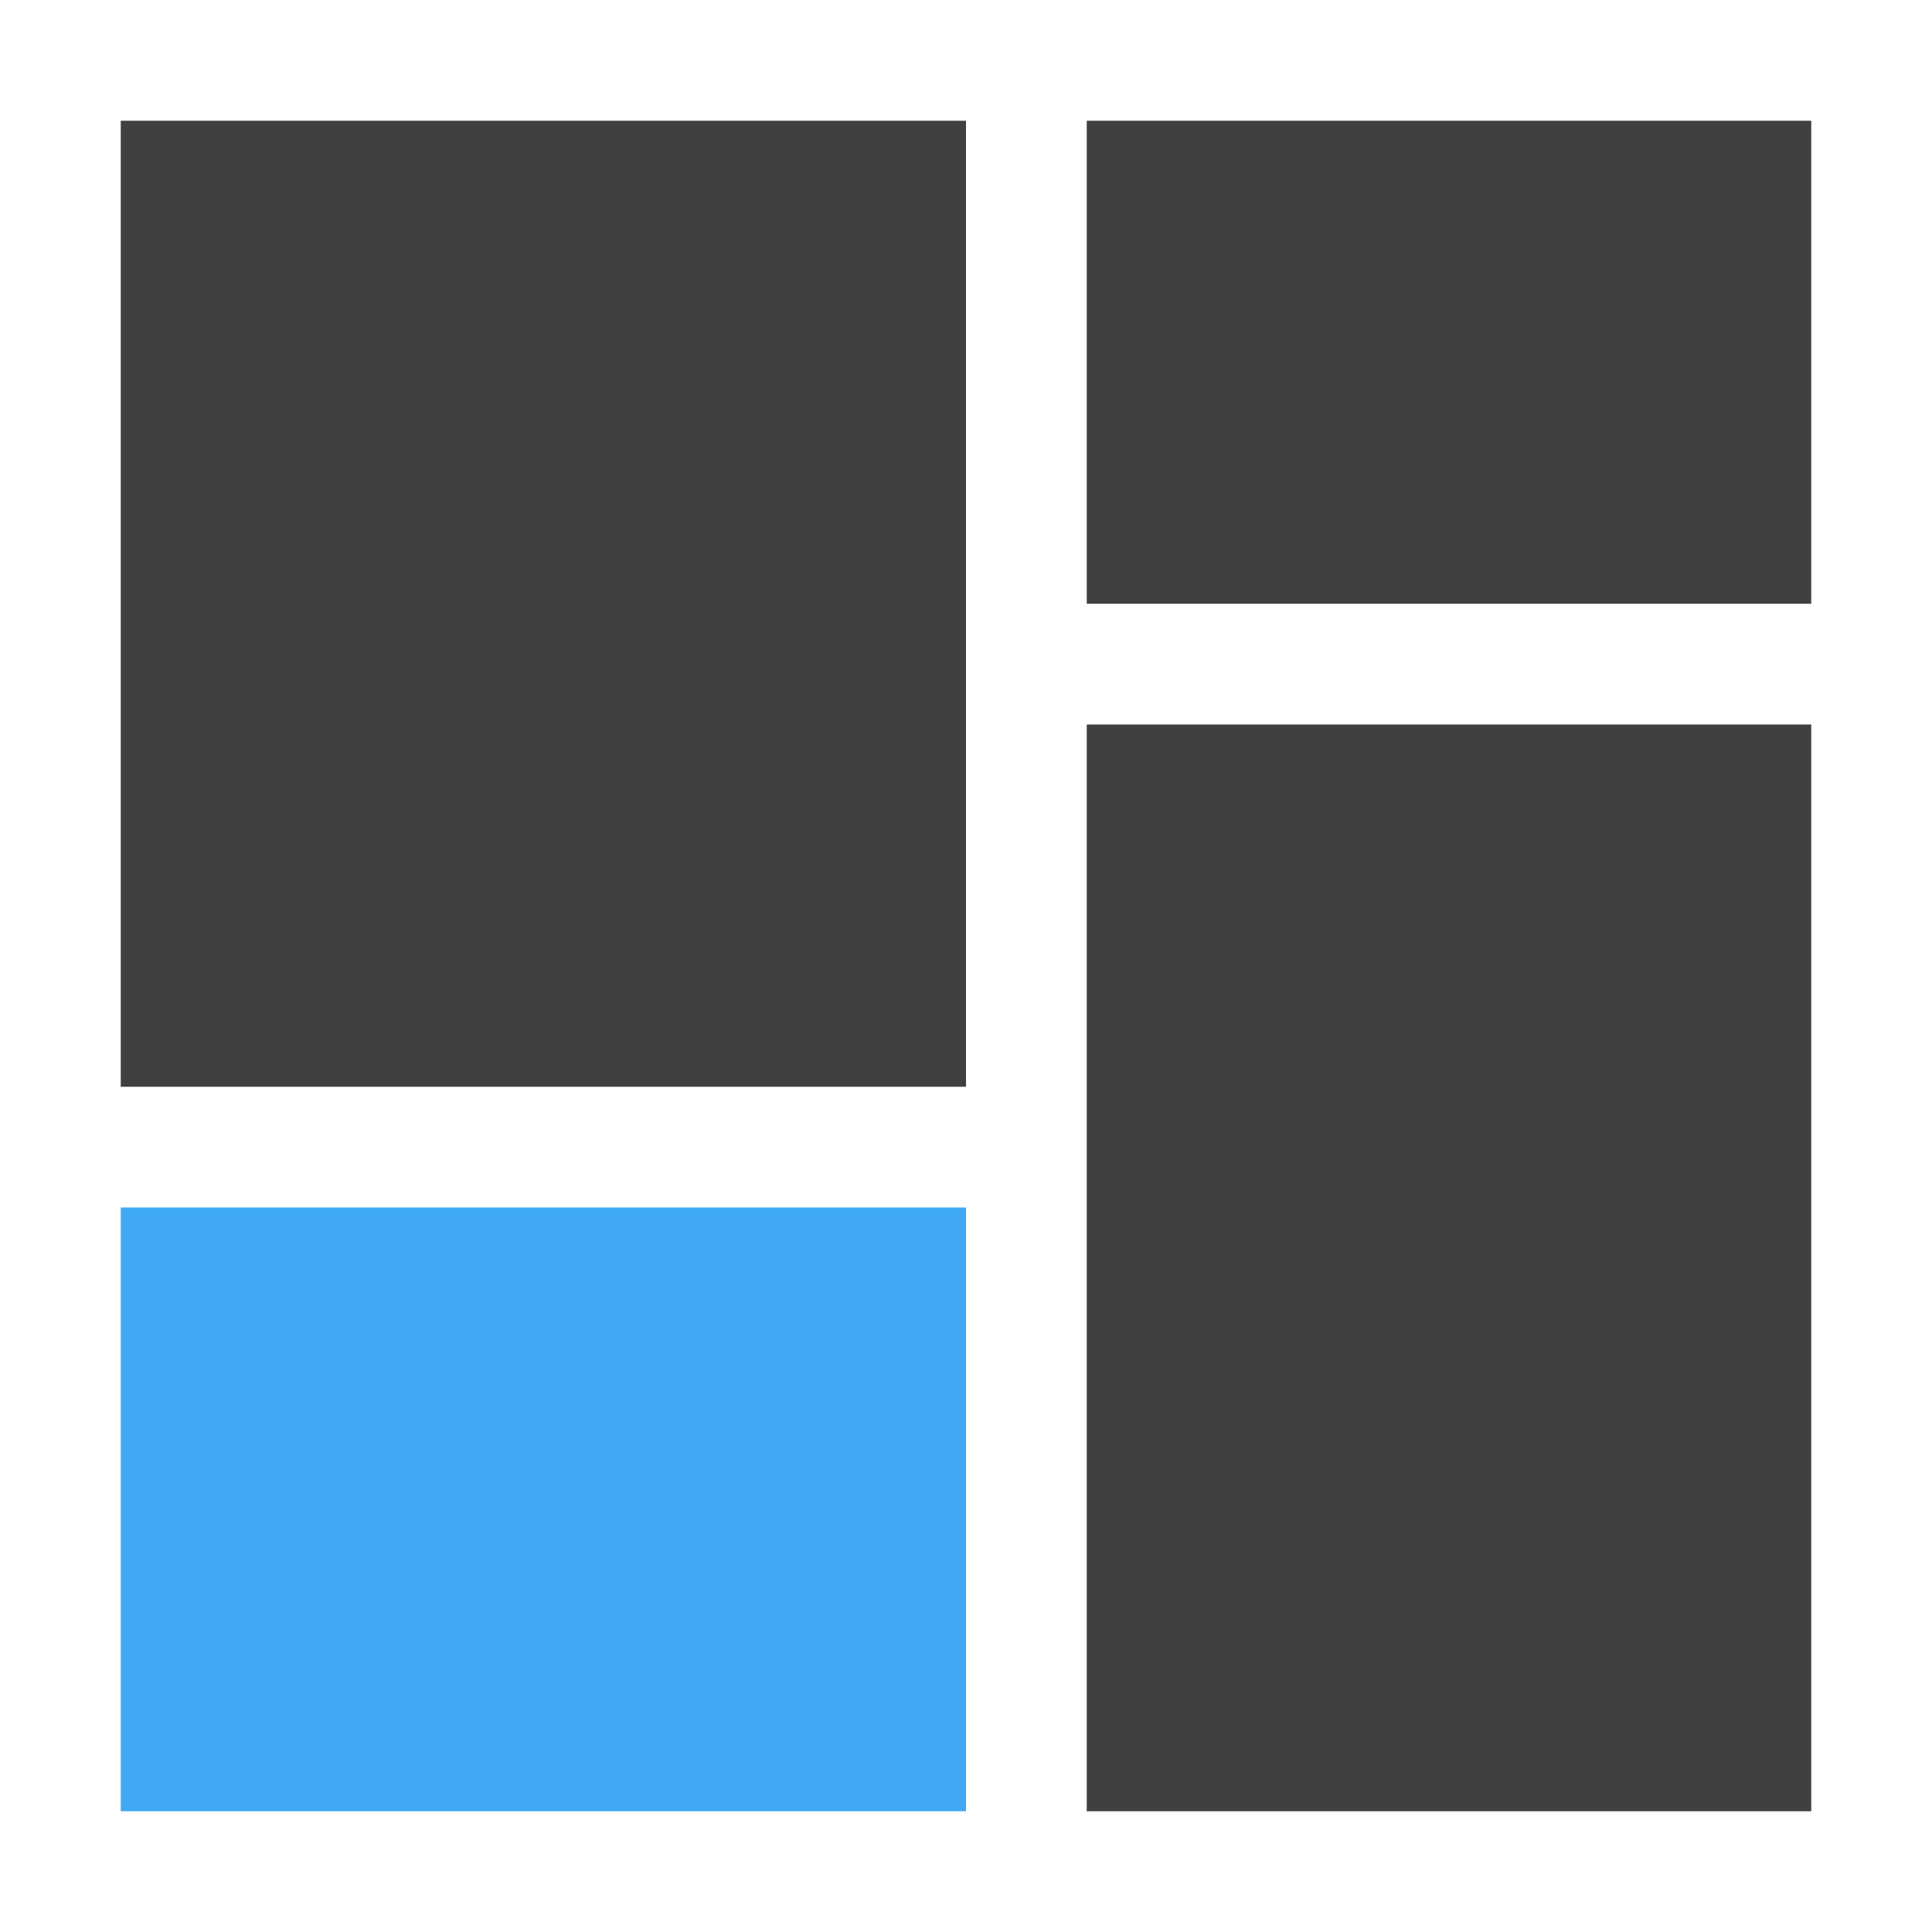 <?xml version="1.0" encoding="utf-8"?>
<!-- Generator: Adobe Illustrator 19.2.1, SVG Export Plug-In . SVG Version: 6.00 Build 0)  -->
<svg version="1.1" id="Layer_1" xmlns="http://www.w3.org/2000/svg" xmlns:xlink="http://www.w3.org/1999/xlink" x="0px" y="0px"
	 viewBox="0 0 16 16" style="enable-background:new 0 0 16 16;" xml:space="preserve">
<style type="text/css">
	.st0{fill:#404040;}
	.st1{fill:#3FA9F5;}
</style>
<title>dashboard</title>
<rect x="1" y="1" class="st0" width="7" height="8"/>
<rect x="1" y="10" class="st1" width="7" height="5"/>
<rect x="9" y="6" class="st0" width="6" height="9"/>
<rect x="9" y="1" class="st0" width="6" height="4"/>
</svg>
